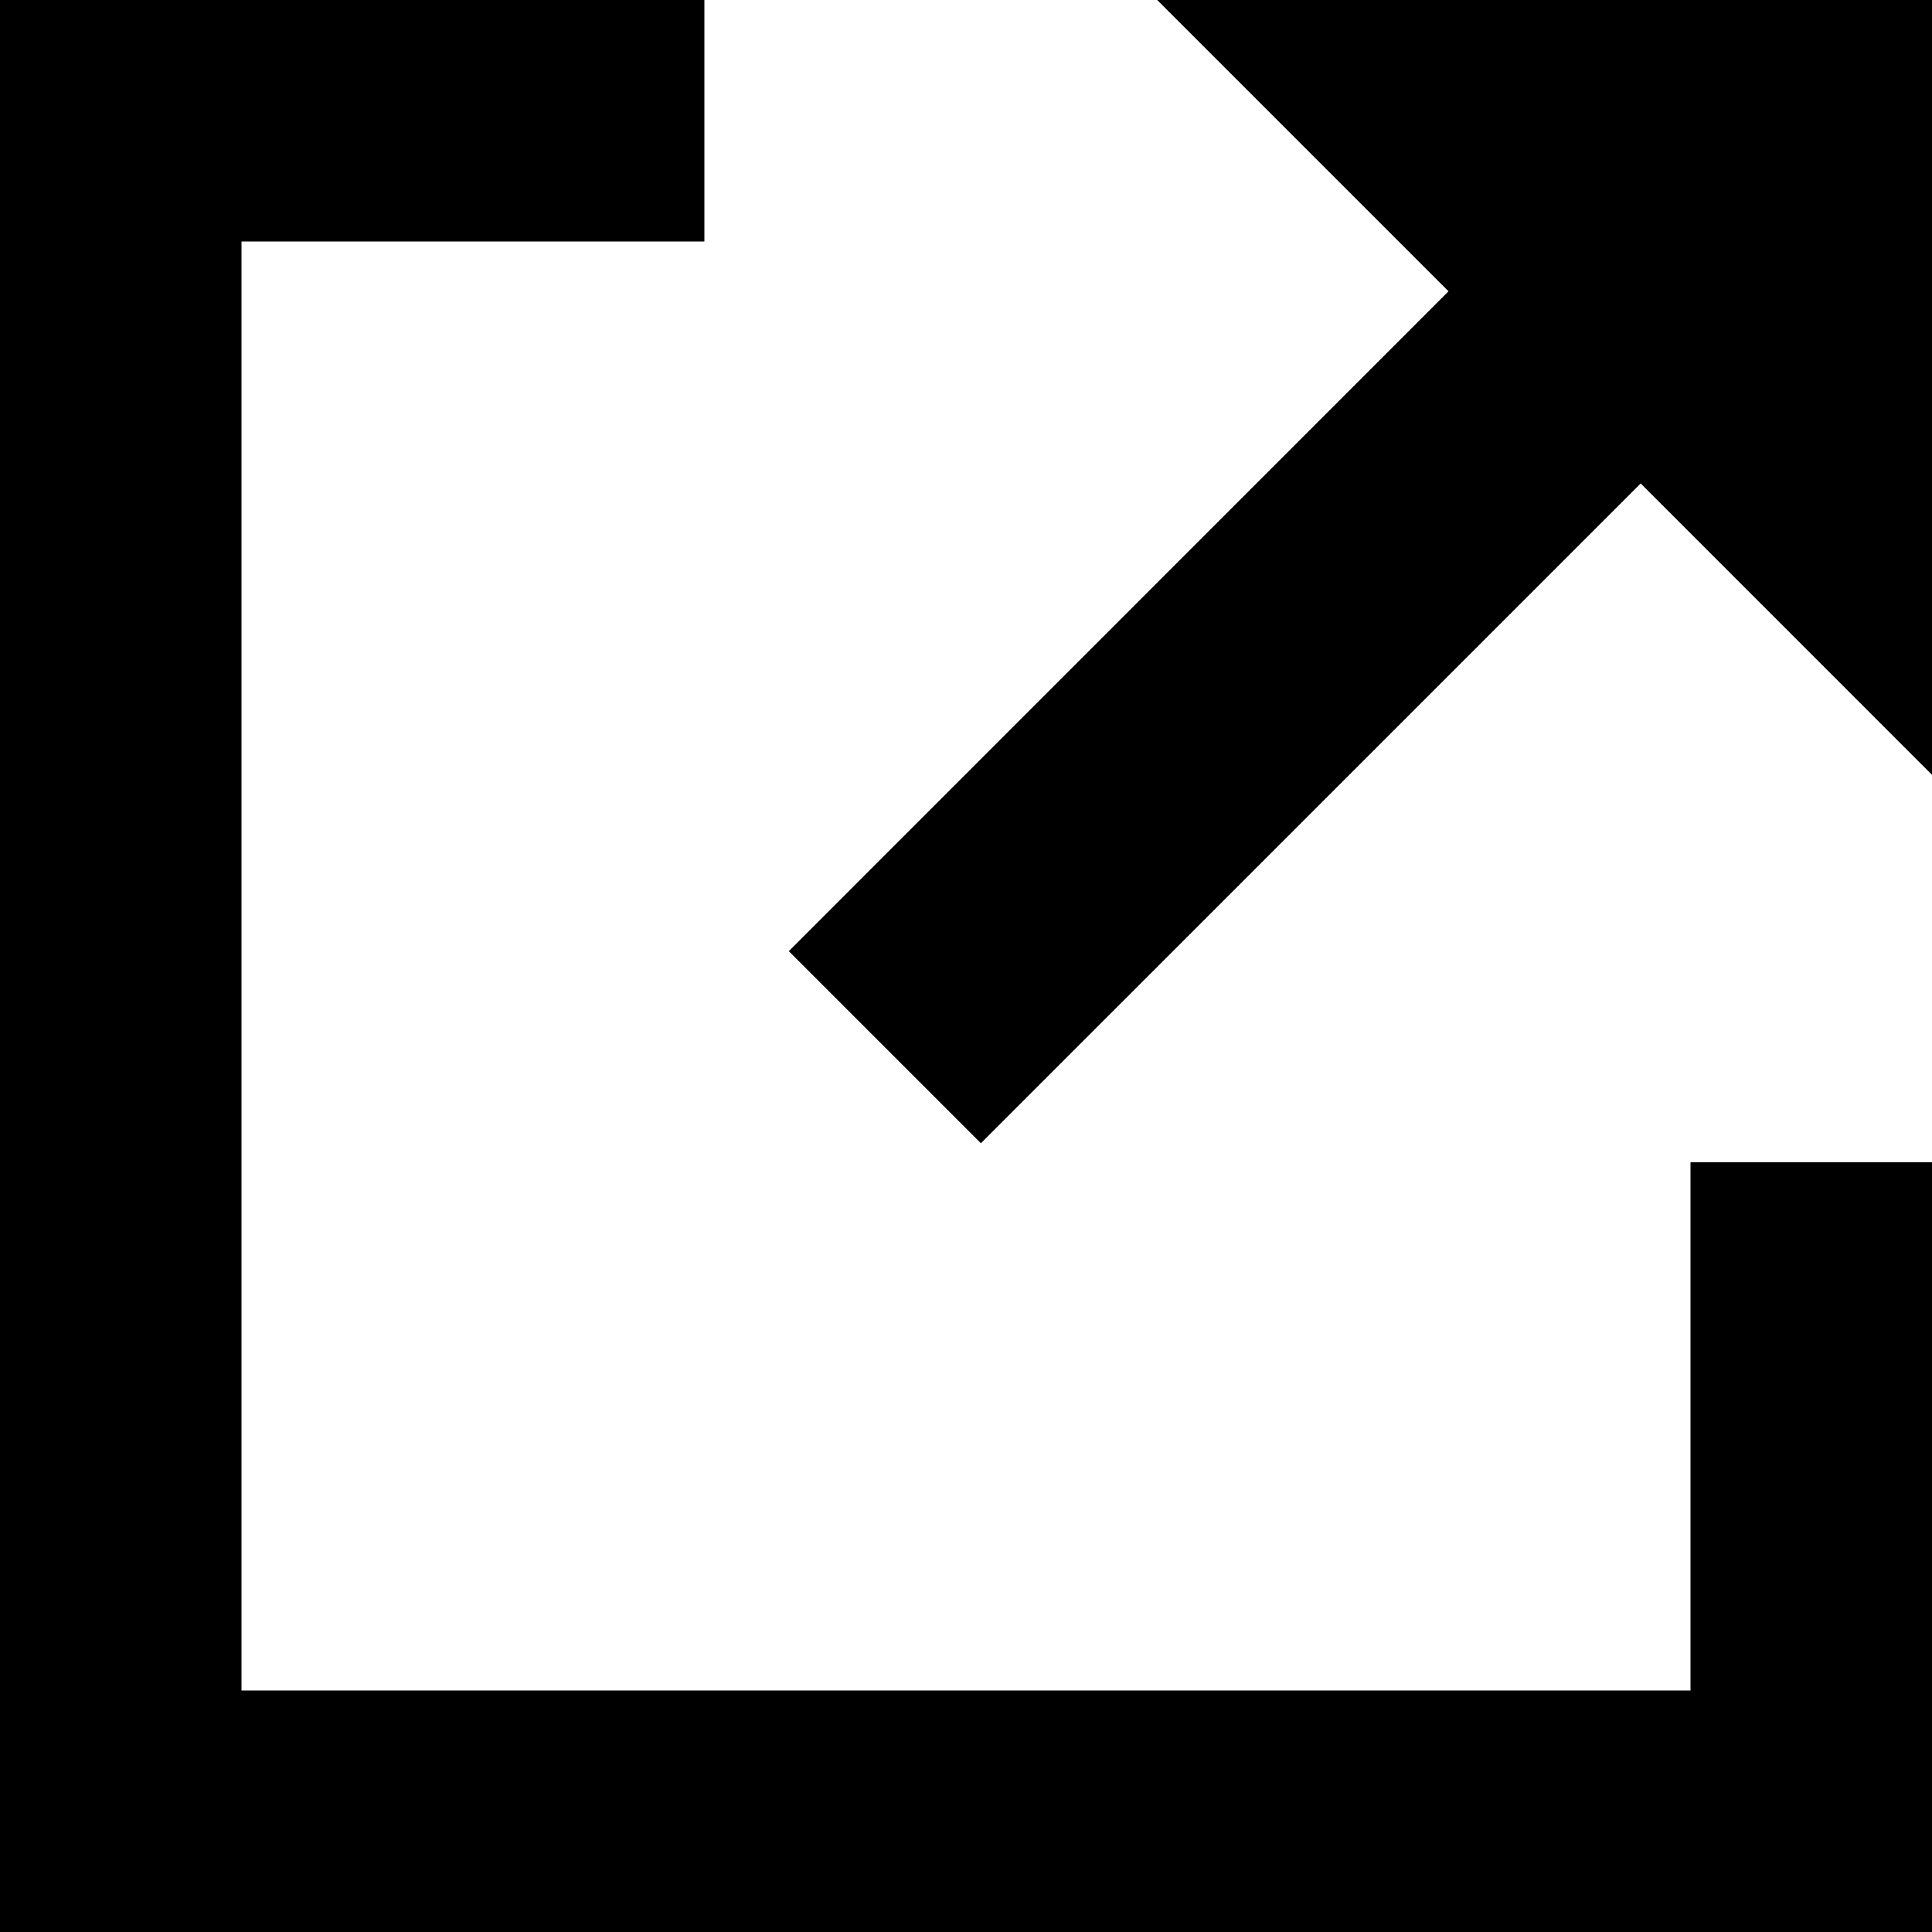 <svg xmlns="http://www.w3.org/2000/svg" width="64" height="64" viewBox="0 0 64 64"><path d="M56 56H8V8h15.334V0H0v64h64V38.5h-8"/><path d="M38.334 0l9.65 9.65L26.13 31.508l6.363 6.363L54.35 16.015 64 25.667V0"/></svg>